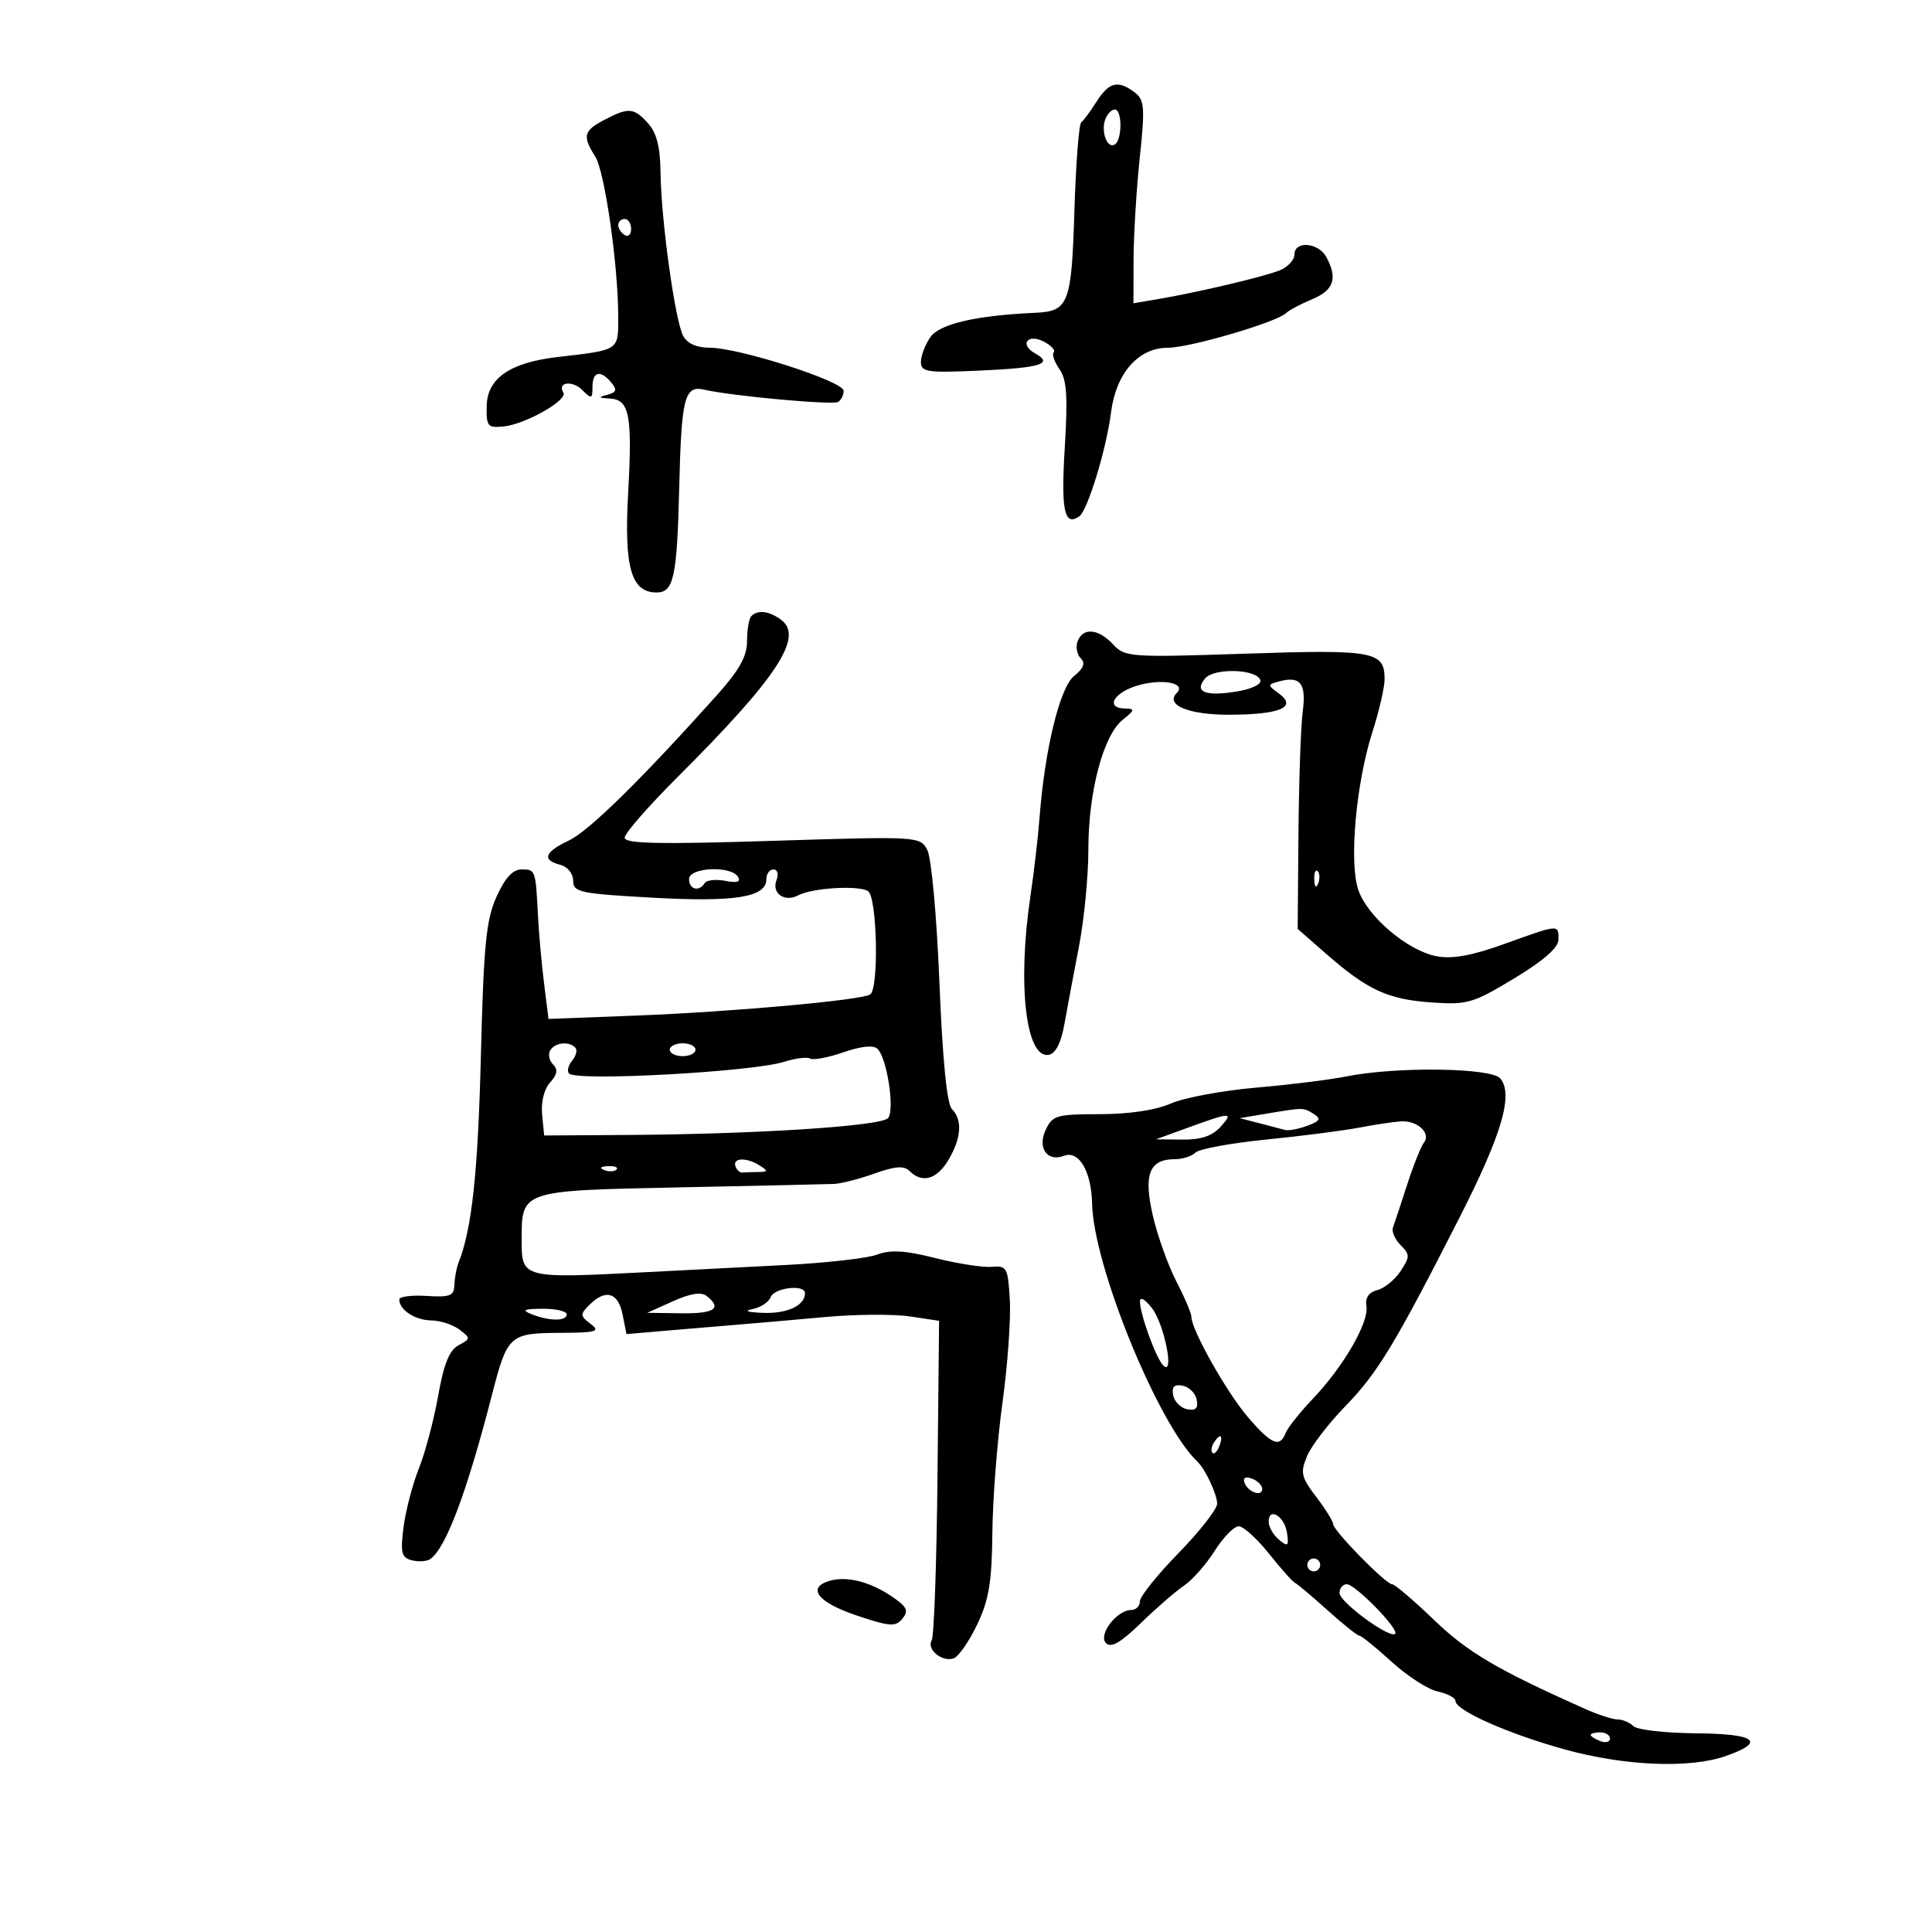 <svg xmlns="http://www.w3.org/2000/svg" width="300" height="300" viewBox="0 0 300 300" version="1.1">
	<path d="M 170.296 15.750 C 169.334 17.262, 168.252 18.725, 167.893 19 C 167.533 19.275, 167.056 25.456, 166.833 32.736 C 166.390 47.199, 165.950 48.340, 160.736 48.573 C 151.564 48.983, 145.908 50.294, 144.474 52.341 C 143.663 53.498, 143 55.235, 143 56.200 C 143 57.774, 143.936 57.912, 152.097 57.547 C 161.647 57.119, 163.642 56.498, 160.721 54.864 C 158.221 53.464, 159.612 51.722, 162.146 53.078 C 163.260 53.674, 163.924 54.410, 163.621 54.712 C 163.318 55.015, 163.720 56.190, 164.514 57.323 C 165.652 58.948, 165.826 61.538, 165.336 69.545 C 164.739 79.301, 165.265 81.787, 167.586 80.184 C 168.883 79.288, 171.806 69.713, 172.527 64 C 173.289 57.957, 176.768 54, 181.321 54 C 184.763 54, 198.319 50.019, 199.737 48.591 C 200.157 48.169, 201.963 47.211, 203.750 46.463 C 207.122 45.051, 207.735 43.242, 205.965 39.934 C 204.738 37.642, 201 37.331, 201 39.521 C 201 40.358, 199.988 41.458, 198.750 41.966 C 196.347 42.951, 185.932 45.413, 179.750 46.457 L 176 47.091 176.018 40.295 C 176.028 36.558, 176.458 29.485, 176.974 24.578 C 177.807 16.657, 177.721 15.511, 176.206 14.360 C 173.623 12.397, 172.220 12.727, 170.296 15.750 M 93.750 18.661 C 90.623 20.308, 90.420 21.164, 92.417 24.285 C 93.905 26.609, 95.992 41.157, 95.997 49.231 C 96 54.475, 96.229 54.324, 86.587 55.439 C 79.215 56.291, 75.664 58.732, 75.574 63.013 C 75.506 66.238, 75.707 66.478, 78.260 66.211 C 81.622 65.858, 88.195 62.124, 87.482 60.971 C 86.475 59.341, 88.866 59.009, 90.419 60.562 C 91.860 62.003, 92 61.960, 92 60.071 C 92 57.668, 93.248 57.389, 94.931 59.416 C 95.864 60.541, 95.734 60.929, 94.303 61.300 C 92.840 61.680, 92.912 61.790, 94.683 61.884 C 97.749 62.047, 98.211 64.433, 97.537 76.621 C 96.899 88.144, 98.007 92, 101.956 92 C 104.621 92, 105.133 89.620, 105.469 75.686 C 105.806 61.706, 106.293 59.803, 109.354 60.509 C 113.623 61.494, 129.305 62.930, 130.142 62.412 C 130.614 62.121, 131 61.338, 131 60.672 C 131 59.221, 114.763 54, 110.252 54 C 108.182 54, 106.725 53.355, 106.082 52.154 C 104.824 49.802, 102.662 34.234, 102.570 26.857 C 102.520 22.784, 101.970 20.628, 100.595 19.107 C 98.420 16.701, 97.575 16.646, 93.750 18.661 M 171.638 18.500 C 170.904 20.414, 171.928 23.162, 173.105 22.435 C 174.270 21.715, 174.272 17, 173.107 17 C 172.616 17, 171.955 17.675, 171.638 18.500 M 96 34.941 C 96 35.459, 96.450 36.160, 97 36.500 C 97.550 36.840, 98 36.416, 98 35.559 C 98 34.702, 97.550 34, 97 34 C 96.450 34, 96 34.423, 96 34.941 M 116.667 95.667 C 116.300 96.033, 116 97.772, 116 99.530 C 116 101.934, 114.821 104.042, 111.250 108.026 C 99.518 121.113, 91.450 129.033, 88.353 130.503 C 84.536 132.314, 84.101 133.532, 87 134.290 C 88.136 134.587, 89 135.654, 89 136.760 C 89 138.548, 90.012 138.764, 101.332 139.393 C 114.173 140.106, 119 139.323, 119 136.525 C 119 135.686, 119.498 135, 120.107 135 C 120.730 135, 120.934 135.730, 120.573 136.670 C 119.784 138.727, 121.838 140.157, 123.955 139.024 C 126.098 137.877, 133.282 137.438, 134.778 138.363 C 136.207 139.246, 136.506 153.569, 135.113 154.430 C 133.676 155.318, 113.576 157.128, 98.836 157.696 L 85.172 158.222 84.478 152.673 C 84.097 149.620, 83.676 144.958, 83.543 142.312 C 83.180 135.083, 83.151 135, 81.005 135 C 79.625 135, 78.421 136.310, 77.097 139.250 C 75.482 142.838, 75.104 146.694, 74.671 164 C 74.218 182.077, 73.270 190.877, 71.223 196 C 70.893 196.825, 70.596 198.400, 70.562 199.500 C 70.509 201.221, 69.906 201.463, 66.250 201.232 C 63.913 201.084, 62 201.332, 62 201.782 C 62 203.395, 64.446 205.001, 66.950 205.032 C 68.352 205.049, 70.325 205.689, 71.333 206.452 C 73.101 207.793, 73.096 207.878, 71.201 208.892 C 69.776 209.655, 68.909 211.804, 68.040 216.722 C 67.382 220.450, 66.036 225.525, 65.050 228 C 64.064 230.475, 62.989 234.589, 62.662 237.142 C 62.154 241.111, 62.337 241.855, 63.923 242.270 C 64.944 242.537, 66.216 242.473, 66.750 242.127 C 69.187 240.553, 72.486 231.799, 76.433 216.432 C 78.759 207.377, 79.167 207.004, 86.785 206.968 C 92.656 206.940, 93.275 206.766, 91.711 205.579 C 90.065 204.331, 90.051 204.092, 91.532 202.611 C 94.028 200.115, 95.985 200.675, 96.666 204.079 L 97.282 207.158 103.891 206.589 C 107.526 206.276, 112.525 205.856, 115 205.656 C 117.475 205.456, 123.370 204.940, 128.100 204.510 C 132.830 204.080, 138.752 204.036, 141.261 204.412 L 145.821 205.096 145.574 229.379 C 145.438 242.735, 145.033 254.137, 144.674 254.718 C 143.809 256.118, 146.376 258.181, 148.123 257.491 C 148.880 257.192, 150.513 254.822, 151.750 252.224 C 153.562 248.419, 154.019 245.652, 154.095 238 C 154.147 232.775, 154.848 223.728, 155.652 217.895 C 156.457 212.063, 156.976 204.863, 156.807 201.895 C 156.518 196.821, 156.351 196.513, 154 196.715 C 152.625 196.834, 148.681 196.219, 145.235 195.350 C 140.568 194.173, 138.272 194.034, 136.235 194.806 C 134.731 195.376, 128.325 196.106, 122 196.428 C 115.675 196.750, 105.775 197.259, 100 197.558 C 81.215 198.532, 81 198.476, 81 192.672 C 81 184.801, 80.756 184.884, 105.550 184.375 C 117.623 184.127, 128.400 183.887, 129.500 183.842 C 130.600 183.796, 133.433 183.069, 135.796 182.226 C 139.042 181.068, 140.375 180.975, 141.246 181.846 C 143.199 183.799, 145.489 183.135, 147.284 180.096 C 149.291 176.699, 149.479 173.879, 147.810 172.210 C 147.036 171.436, 146.359 164.568, 145.872 152.561 C 145.452 142.187, 144.626 133.170, 143.986 131.974 C 142.858 129.867, 142.638 129.854, 119.924 130.567 C 102.216 131.123, 97 131.010, 97 130.072 C 97 129.404, 100.713 125.153, 105.250 120.625 C 120.669 105.239, 124.850 98.889, 121.300 96.250 C 119.440 94.868, 117.686 94.647, 116.667 95.667 M 167.336 99.567 C 167.005 100.429, 167.217 101.617, 167.806 102.206 C 168.569 102.969, 168.272 103.769, 166.778 104.978 C 164.562 106.773, 162.234 116.336, 161.418 127 C 161.187 130.025, 160.548 135.511, 159.999 139.192 C 157.953 152.899, 159.301 164.474, 162.864 163.788 C 163.930 163.582, 164.771 161.915, 165.288 158.987 C 165.723 156.519, 166.736 151.115, 167.539 146.977 C 168.343 142.840, 169 136.059, 169 131.909 C 169 122.943, 171.323 114.171, 174.333 111.772 C 176.203 110.281, 176.260 110.041, 174.750 110.022 C 171.459 109.980, 172.994 107.415, 176.941 106.361 C 180.714 105.354, 184.225 106.108, 182.730 107.604 C 180.868 109.465, 184.564 110.999, 190.872 110.985 C 198.771 110.966, 201.489 109.809, 198.597 107.695 C 196.753 106.346, 196.756 106.297, 198.741 105.778 C 201.942 104.941, 202.863 106.169, 202.285 110.503 C 201.992 112.701, 201.696 121.191, 201.626 129.368 L 201.500 144.236 206 148.175 C 212.347 153.730, 215.547 155.198, 222.328 155.665 C 227.851 156.045, 228.732 155.787, 235.130 151.922 C 239.726 149.144, 242 147.147, 242 145.885 C 242 143.510, 242.130 143.499, 233.629 146.566 C 228.579 148.387, 225.525 148.946, 223.102 148.491 C 218.582 147.643, 212.310 142.327, 210.907 138.156 C 209.464 133.864, 210.562 121.633, 213.103 113.676 C 214.147 110.411, 215 106.728, 215 105.492 C 215 101.135, 213.391 100.836, 193.455 101.500 C 175.449 102.100, 174.692 102.047, 172.843 100.061 C 170.558 97.609, 168.169 97.395, 167.336 99.567 M 187.116 105.360 C 185.388 107.443, 187.119 108.164, 191.978 107.388 C 194.319 107.013, 195.920 106.253, 195.711 105.616 C 195.139 103.871, 188.515 103.674, 187.116 105.360 M 107 136.500 C 107 138.127, 108.552 138.534, 109.417 137.134 C 109.711 136.658, 111.155 136.498, 112.625 136.779 C 114.472 137.132, 115.079 136.936, 114.590 136.145 C 113.498 134.378, 107 134.682, 107 136.500 M 204.079 136.583 C 204.127 137.748, 204.364 137.985, 204.683 137.188 C 204.972 136.466, 204.936 135.603, 204.604 135.271 C 204.272 134.939, 204.036 135.529, 204.079 136.583 M 85.446 163.087 C 85.077 163.685, 85.269 164.669, 85.873 165.273 C 86.672 166.072, 86.547 166.843, 85.416 168.093 C 84.488 169.118, 83.989 171.127, 84.180 173.065 L 84.500 176.318 97.576 176.234 C 117.652 176.106, 136.876 174.854, 137.907 173.609 C 138.960 172.338, 137.742 164.342, 136.272 162.872 C 135.649 162.249, 133.762 162.437, 130.970 163.398 C 128.585 164.220, 126.258 164.659, 125.798 164.375 C 125.337 164.091, 123.507 164.318, 121.730 164.881 C 116.799 166.442, 89.594 167.928, 88.369 166.702 C 88.009 166.343, 88.225 165.434, 88.849 164.682 C 89.472 163.931, 89.687 163.020, 89.325 162.658 C 88.310 161.644, 86.193 161.878, 85.446 163.087 M 104 163 C 104 163.550, 104.900 164, 106 164 C 107.100 164, 108 163.550, 108 163 C 108 162.450, 107.100 162, 106 162 C 104.900 162, 104 162.450, 104 163 M 209 167.158 C 206.525 167.658, 200.225 168.439, 195 168.893 C 189.775 169.348, 183.827 170.458, 181.782 171.360 C 179.457 172.386, 175.337 173.003, 170.782 173.008 C 164.025 173.015, 163.418 173.193, 162.359 175.476 C 161.061 178.274, 162.626 180.465, 165.213 179.472 C 167.532 178.582, 169.472 181.878, 169.581 186.892 C 169.790 196.590, 179.875 221.272, 185.968 227 C 187.153 228.114, 189 232.068, 189 233.492 C 189 234.328, 186.300 237.779, 183 241.162 C 179.700 244.545, 177 247.917, 177 248.656 C 177 249.395, 176.395 250, 175.655 250 C 173.417 250, 170.470 253.870, 171.741 255.141 C 172.532 255.932, 174.032 255.068, 177.167 252.016 C 179.550 249.697, 182.559 247.087, 183.852 246.217 C 185.146 245.347, 187.289 242.918, 188.615 240.818 C 189.941 238.718, 191.619 237, 192.345 237 C 193.071 237, 195.186 238.913, 197.046 241.250 C 198.905 243.588, 200.725 245.632, 201.091 245.793 C 201.457 245.954, 203.723 247.860, 206.128 250.029 C 208.533 252.197, 210.761 253.978, 211.080 253.986 C 211.399 253.994, 213.649 255.815, 216.080 258.033 C 218.511 260.251, 221.738 262.333, 223.250 262.658 C 224.762 262.984, 226 263.635, 226 264.105 C 226 265.588, 234.183 269.225, 242.993 271.656 C 252.281 274.219, 262.345 274.638, 267.925 272.694 C 274.302 270.471, 272.706 269.225, 263.384 269.148 C 258.595 269.108, 254.209 268.609, 253.638 268.038 C 253.067 267.467, 251.971 267, 251.201 267 C 250.432 267, 248.159 266.266, 246.151 265.369 C 232.434 259.243, 227.934 256.593, 222.686 251.551 C 219.509 248.498, 216.573 246, 216.163 246 C 215.179 246, 207 237.650, 207 236.645 C 207 236.217, 205.821 234.321, 204.380 232.431 C 202.050 229.377, 201.891 228.677, 202.948 226.125 C 203.602 224.547, 206.271 221.060, 208.880 218.377 C 213.916 213.198, 216.558 208.839, 226.572 189.184 C 233.205 176.164, 235.035 169.952, 232.971 167.465 C 231.575 165.783, 216.758 165.593, 209 167.158 M 196.500 172.956 L 192.500 173.628 195.500 174.397 C 197.150 174.821, 198.950 175.295, 199.500 175.452 C 200.050 175.609, 201.614 175.323, 202.976 174.817 C 204.993 174.068, 205.179 173.724, 203.976 172.964 C 202.384 171.957, 202.442 171.958, 196.500 172.956 M 184.500 175.090 L 179.500 176.912 183.595 176.956 C 186.460 176.987, 188.234 176.399, 189.500 175 C 191.622 172.655, 191.156 172.664, 184.500 175.090 M 211 175.107 C 208.525 175.577, 202.035 176.409, 196.577 176.954 C 191.119 177.500, 186.192 178.408, 185.627 178.973 C 185.062 179.538, 183.620 180, 182.422 180 C 178.451 180, 177.535 182.365, 179.018 188.785 C 179.745 191.928, 181.388 196.521, 182.670 198.992 C 183.951 201.463, 185 203.931, 185 204.478 C 185 206.485, 190.452 216.168, 193.755 220.027 C 197.408 224.295, 198.734 224.856, 199.632 222.517 C 199.945 221.702, 201.843 219.312, 203.850 217.207 C 208.605 212.222, 212.585 205.352, 212.175 202.842 C 211.958 201.520, 212.530 200.674, 213.878 200.322 C 214.994 200.030, 216.622 198.700, 217.496 197.366 C 218.948 195.149, 218.947 194.804, 217.485 193.342 C 216.605 192.462, 216.070 191.238, 216.297 190.621 C 216.523 190.004, 217.509 187.025, 218.487 184 C 219.465 180.975, 220.644 178.017, 221.109 177.426 C 222.253 175.971, 220.096 173.970, 217.550 174.125 C 216.422 174.194, 213.475 174.636, 211 175.107 M 114.192 181.075 C 114.389 181.666, 114.876 182.116, 115.275 182.075 C 115.674 182.034, 116.787 181.993, 117.750 181.985 C 119.246 181.972, 119.282 181.828, 118 181 C 115.986 179.698, 113.747 179.742, 114.192 181.075 M 93.813 181.683 C 94.534 181.972, 95.397 181.936, 95.729 181.604 C 96.061 181.272, 95.471 181.036, 94.417 181.079 C 93.252 181.127, 93.015 181.364, 93.813 181.683 M 104.500 202.056 L 100.500 203.852 105.750 203.926 C 110.944 203.999, 112.174 203.177, 109.750 201.252 C 108.895 200.574, 107.236 200.828, 104.500 202.056 M 119.668 201.422 C 119.368 202.205, 118.082 203.043, 116.811 203.286 C 115.427 203.551, 116.125 203.782, 118.550 203.864 C 122.304 203.990, 125 202.710, 125 200.800 C 125 199.390, 120.235 199.946, 119.668 201.422 M 177.015 202.115 C 177.037 204.137, 179.505 210.905, 180.631 212.031 C 182.431 213.831, 180.799 205.583, 178.867 203.115 C 177.770 201.714, 177.006 201.301, 177.015 202.115 M 82.500 204.053 C 85.249 205.161, 88 205.185, 88 204.100 C 88 203.605, 86.313 203.210, 84.250 203.223 C 81.350 203.241, 80.953 203.429, 82.500 204.053 M 182.171 216.648 C 182.364 217.654, 183.346 218.636, 184.352 218.829 C 185.673 219.084, 186.084 218.673, 185.829 217.352 C 185.636 216.346, 184.654 215.364, 183.648 215.171 C 182.327 214.916, 181.916 215.327, 182.171 216.648 M 188.459 224.067 C 188.096 224.653, 188.014 225.348, 188.276 225.610 C 188.538 225.872, 189.019 225.392, 189.345 224.543 C 190.021 222.781, 189.445 222.471, 188.459 224.067 M 193.229 230.187 C 193.727 231.682, 196 232.505, 196 231.190 C 196 230.653, 195.287 229.941, 194.416 229.606 C 193.443 229.233, 192.985 229.456, 193.229 230.187 M 197 236.294 C 197 237.098, 197.718 238.351, 198.596 239.080 C 199.990 240.236, 200.148 240.103, 199.846 238.030 C 199.468 235.436, 197 233.931, 197 236.294 M 203 243 C 203 243.550, 203.450 244, 204 244 C 204.550 244, 205 243.550, 205 243 C 205 242.450, 204.550 242, 204 242 C 203.450 242, 203 242.450, 203 243 M 128.250 245.662 C 125.417 246.806, 127.356 248.936, 132.947 250.825 C 138.129 252.575, 139.050 252.645, 140.106 251.372 C 141.091 250.185, 140.870 249.591, 138.930 248.206 C 135.138 245.498, 131.062 244.528, 128.250 245.662 M 208 247.367 C 208 248.775, 215.826 254.508, 216.638 253.695 C 217.309 253.025, 210.456 246, 209.132 246 C 208.509 246, 208 246.615, 208 247.367 M 247 269.393 C 247 269.609, 247.675 270.045, 248.500 270.362 C 249.325 270.678, 250 270.501, 250 269.969 C 250 269.436, 249.325 269, 248.500 269 C 247.675 269, 247 269.177, 247 269.393" stroke="none" fill="black" fill-rule="evenodd"/>
</svg>